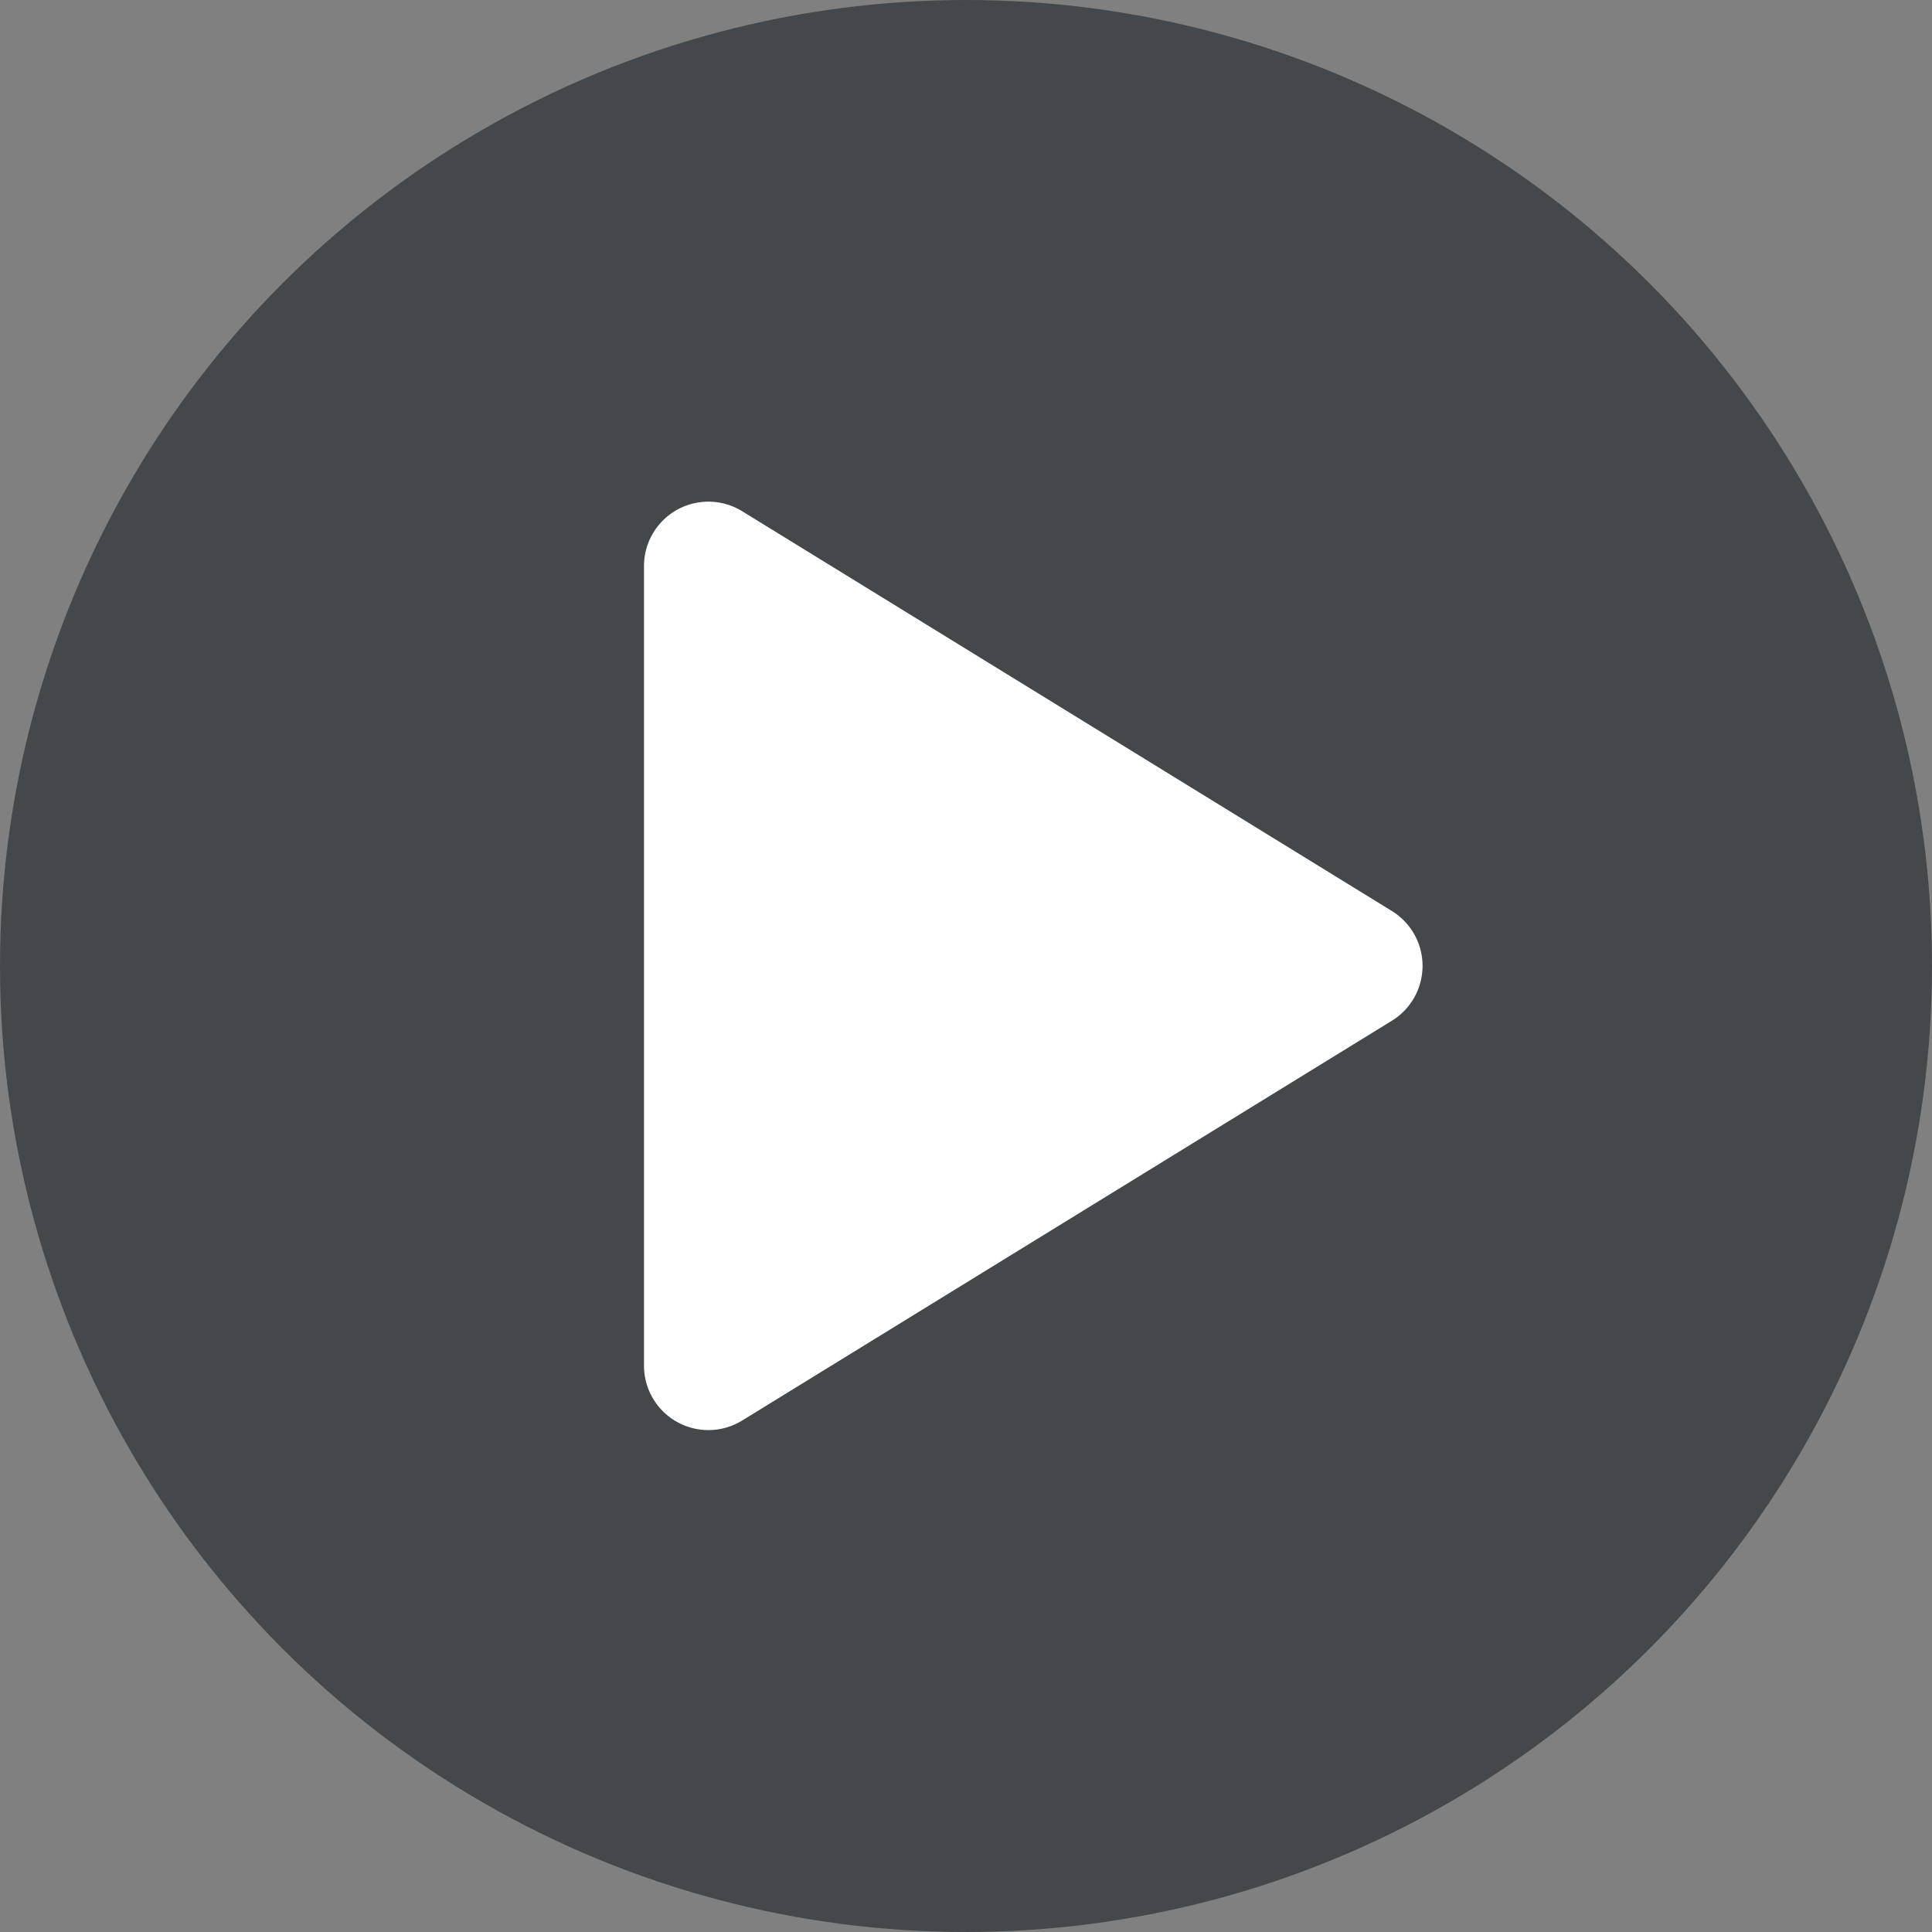 <svg xmlns="http://www.w3.org/2000/svg" width="30" height="30" viewBox="0 0 30 30">
  <rect x="0" y="0" width="30" height="30" fill="#808080" stroke="none"/>
  <g id="Group_57059" data-name="Group 57059" transform="translate(-1220 -726)">
    <circle id="Ellipse_535" data-name="Ellipse 535" cx="15" cy="15" r="15" transform="translate(1220 726)" fill="#020a0e" opacity="0.472"/>
    <path id="Polygon_1" data-name="Polygon 1" d="M7.148,1.384a1,1,0,0,1,1.7,0l6.21,10.092A1,1,0,0,1,14.21,13H1.79a1,1,0,0,1-.852-1.524Z" transform="translate(1243 733) rotate(90)" fill="#fff"/>
  </g>
</svg>
